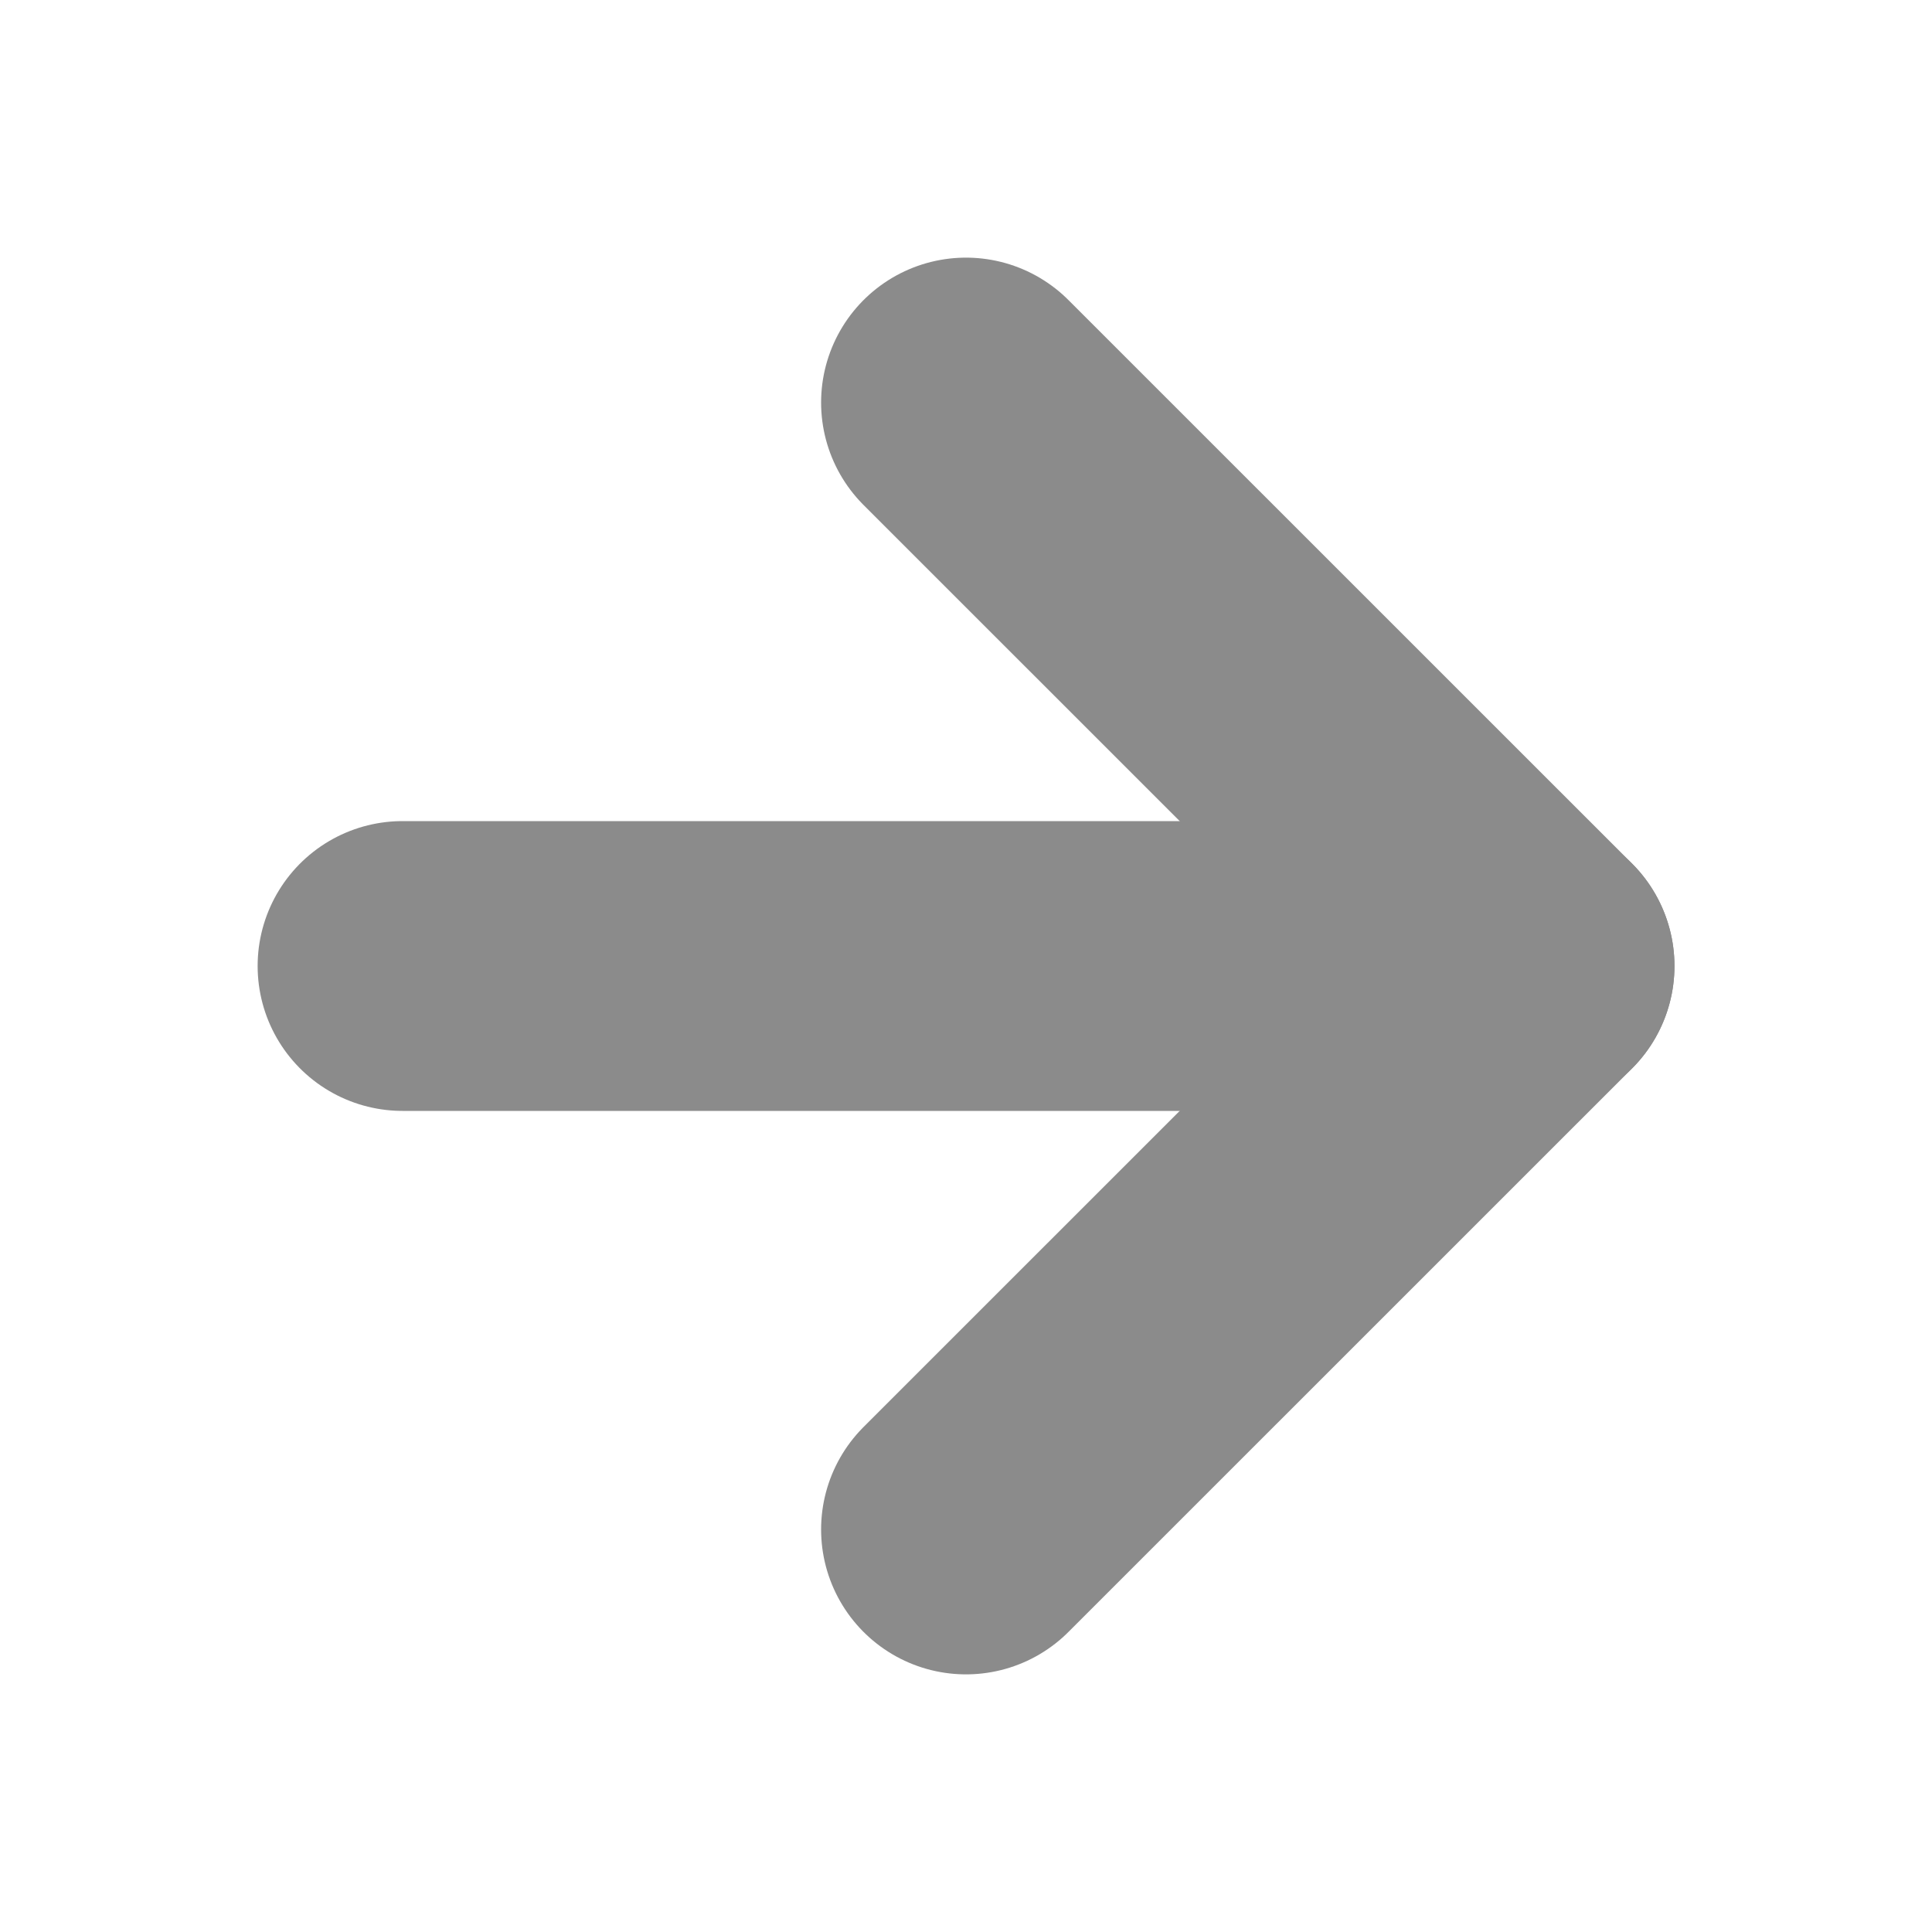 <svg width="20" height="20" viewBox="0 0 20 20" fill="none" xmlns="http://www.w3.org/2000/svg">
<path d="M10 4.167L15.834 10L10 15.833" stroke="#8B8B8B" stroke-width="3" stroke-linecap="round" stroke-linejoin="round"/>
<path d="M4.167 10L15.834 10" stroke="#8B8B8B" stroke-width="3" stroke-linecap="round" stroke-linejoin="round"/>
</svg>
